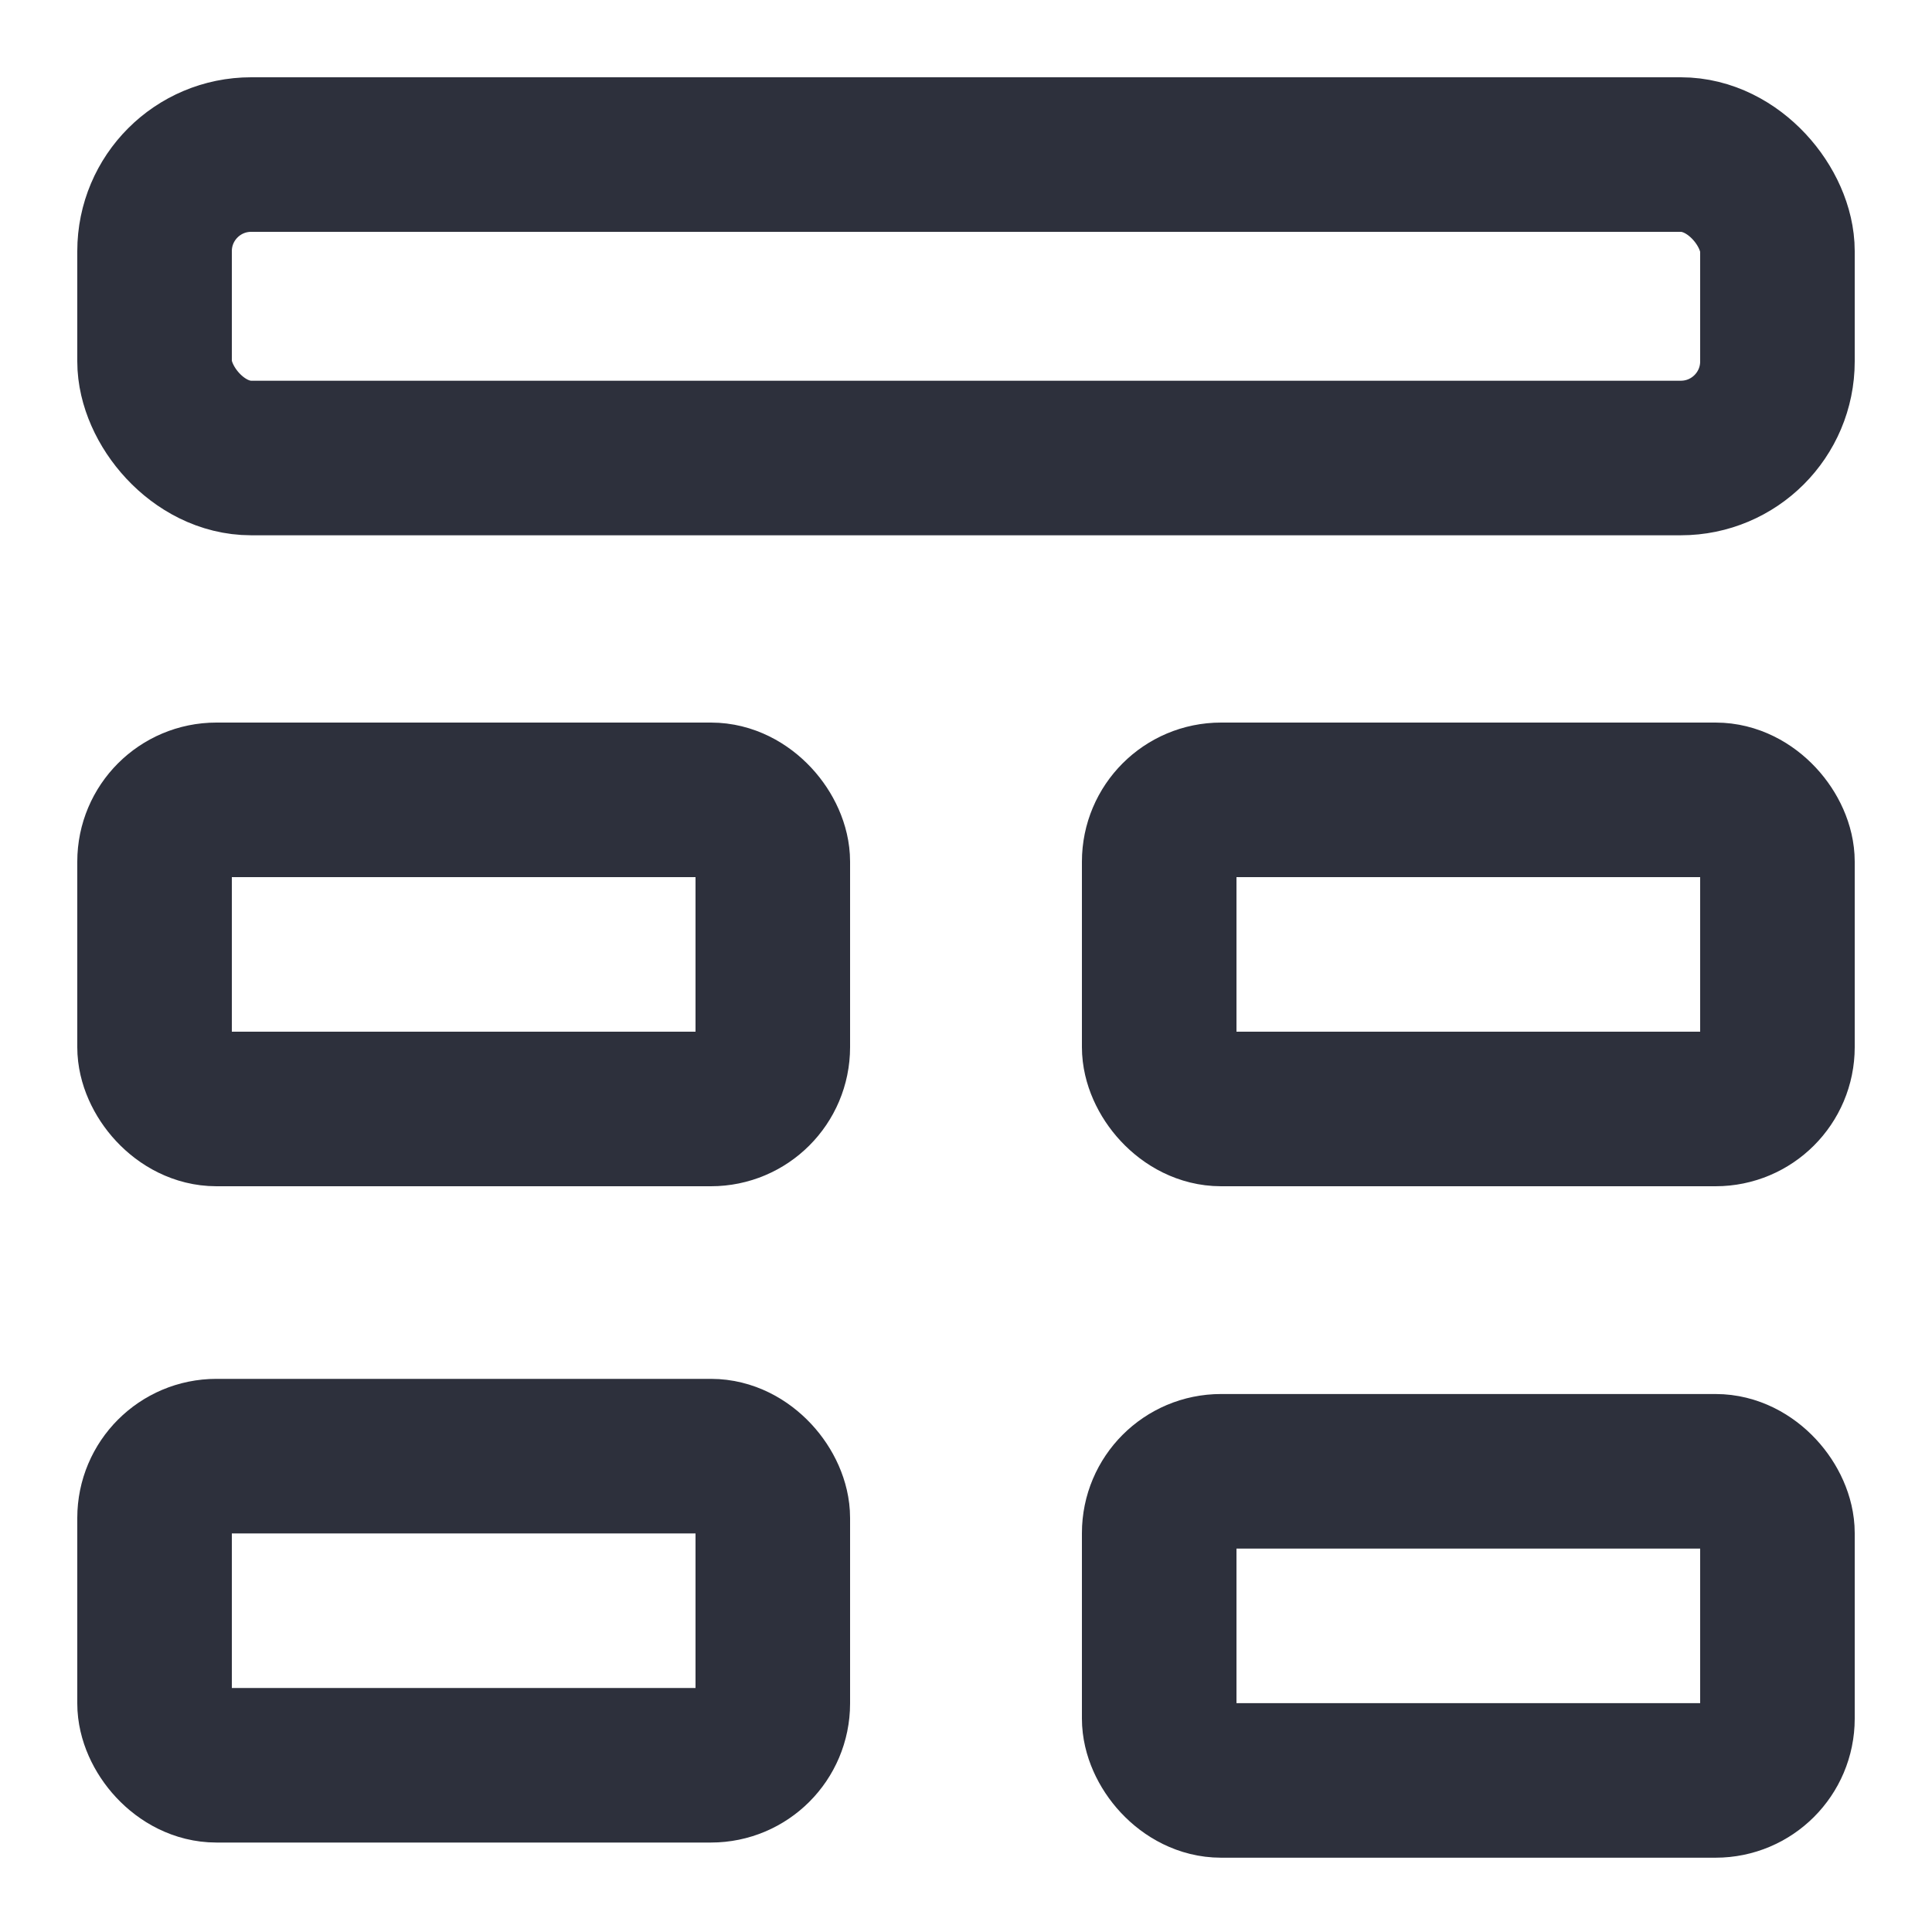 <?xml version="1.0" encoding="utf-8"?>
<svg viewBox="0 0 500 500" xmlns="http://www.w3.org/2000/svg" xmlns:bx="https://boxy-svg.com">
  <rect style="paint-order: fill; fill: rgba(0, 0, 0, 0); stroke: #2d303c; stroke-width: 40px;" x="40" y="207" width="160" height="80" rx="16" ry="16" bx:origin="0.5 -2.333333"/>
  <rect style="fill: rgba(0, 0, 0, 0); stroke: #2d303c; stroke-width: 40px;" x="40" y="40" width="420" height="78.53" rx="25" ry="25" bx:origin="0.5 0"/>
  <rect style="paint-order: fill; fill: rgba(0, 0, 0, 0); stroke: #2d303c; stroke-width: 40px;" x="300" y="207" width="160" height="80" rx="16" ry="16" bx:origin="0.5 -2.333333"/>
  <rect style="paint-order: fill; fill: rgba(0, 0, 0, 0); stroke: #2d303c; stroke-width: 40px;" x="300" y="380.771" width="160" height="80" rx="16" ry="16" bx:origin="0.5 -2.333333"/>
  <rect style="paint-order: fill; fill: rgba(0, 0, 0, 0); stroke: #2d303c; stroke-width: 40px;" x="40" y="376.848" width="160" height="80" rx="16" ry="16" bx:origin="0.5 -2.333333"/>
</svg>